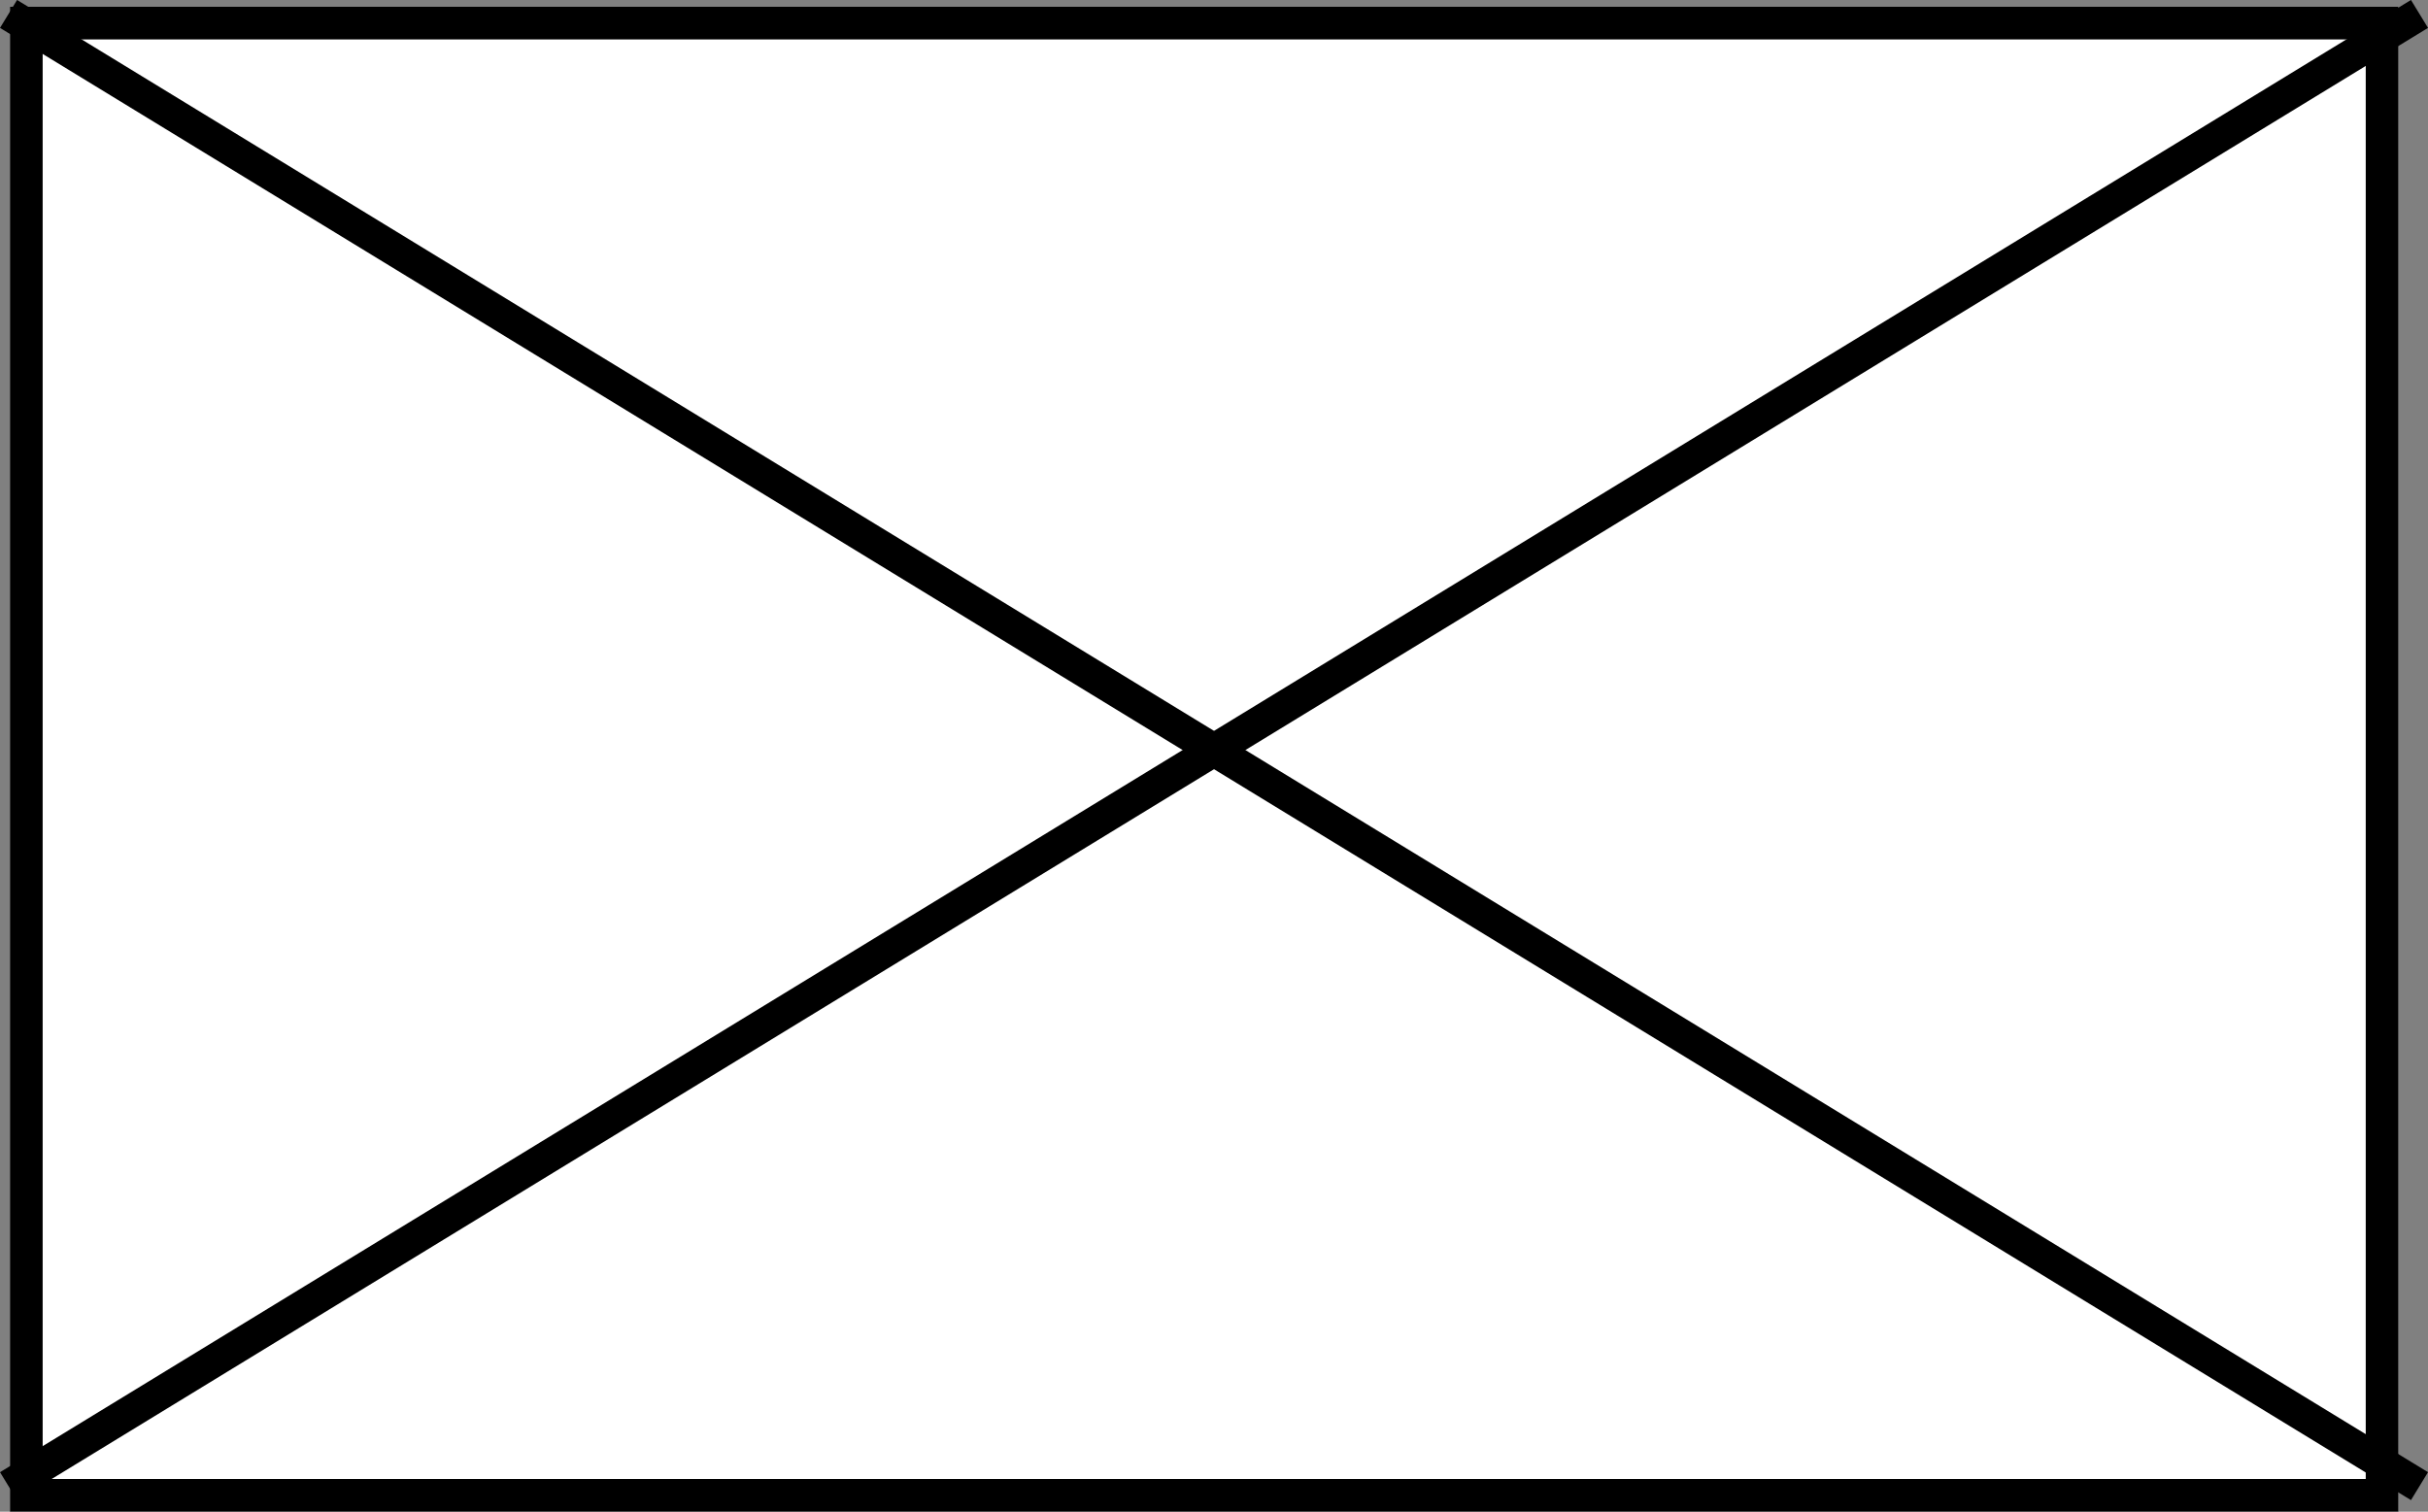 <svg xmlns="http://www.w3.org/2000/svg" width="74.207" height="46.206" viewBox="0 0 74.207 46.206">
  <rect x="0" y="0" width="74.207" height="46.206" fill="#808080" stroke="none"/>
  <g id="Group_21" data-name="Group 21" transform="translate(-5.696 -10.794)">
    <g id="Rectangle_2" data-name="Rectangle 2" transform="translate(6 11)" fill="#fff" stroke="#000" stroke-width="1">
      <rect width="73" height="46" stroke="none"/>
      <rect x="0.5" y="0.5" width="72" height="45" fill="none"/>
    </g>
    <line id="Line_1" data-name="Line 1" x2="73.686" y2="45" transform="translate(5.957 11.22)" fill="none" stroke="#000" stroke-width="1"/>
    <line id="Line_2" data-name="Line 2" x1="73.686" y2="45" transform="translate(5.957 11.22)" fill="none" stroke="#000" stroke-width="1"/>
  </g>
</svg>
